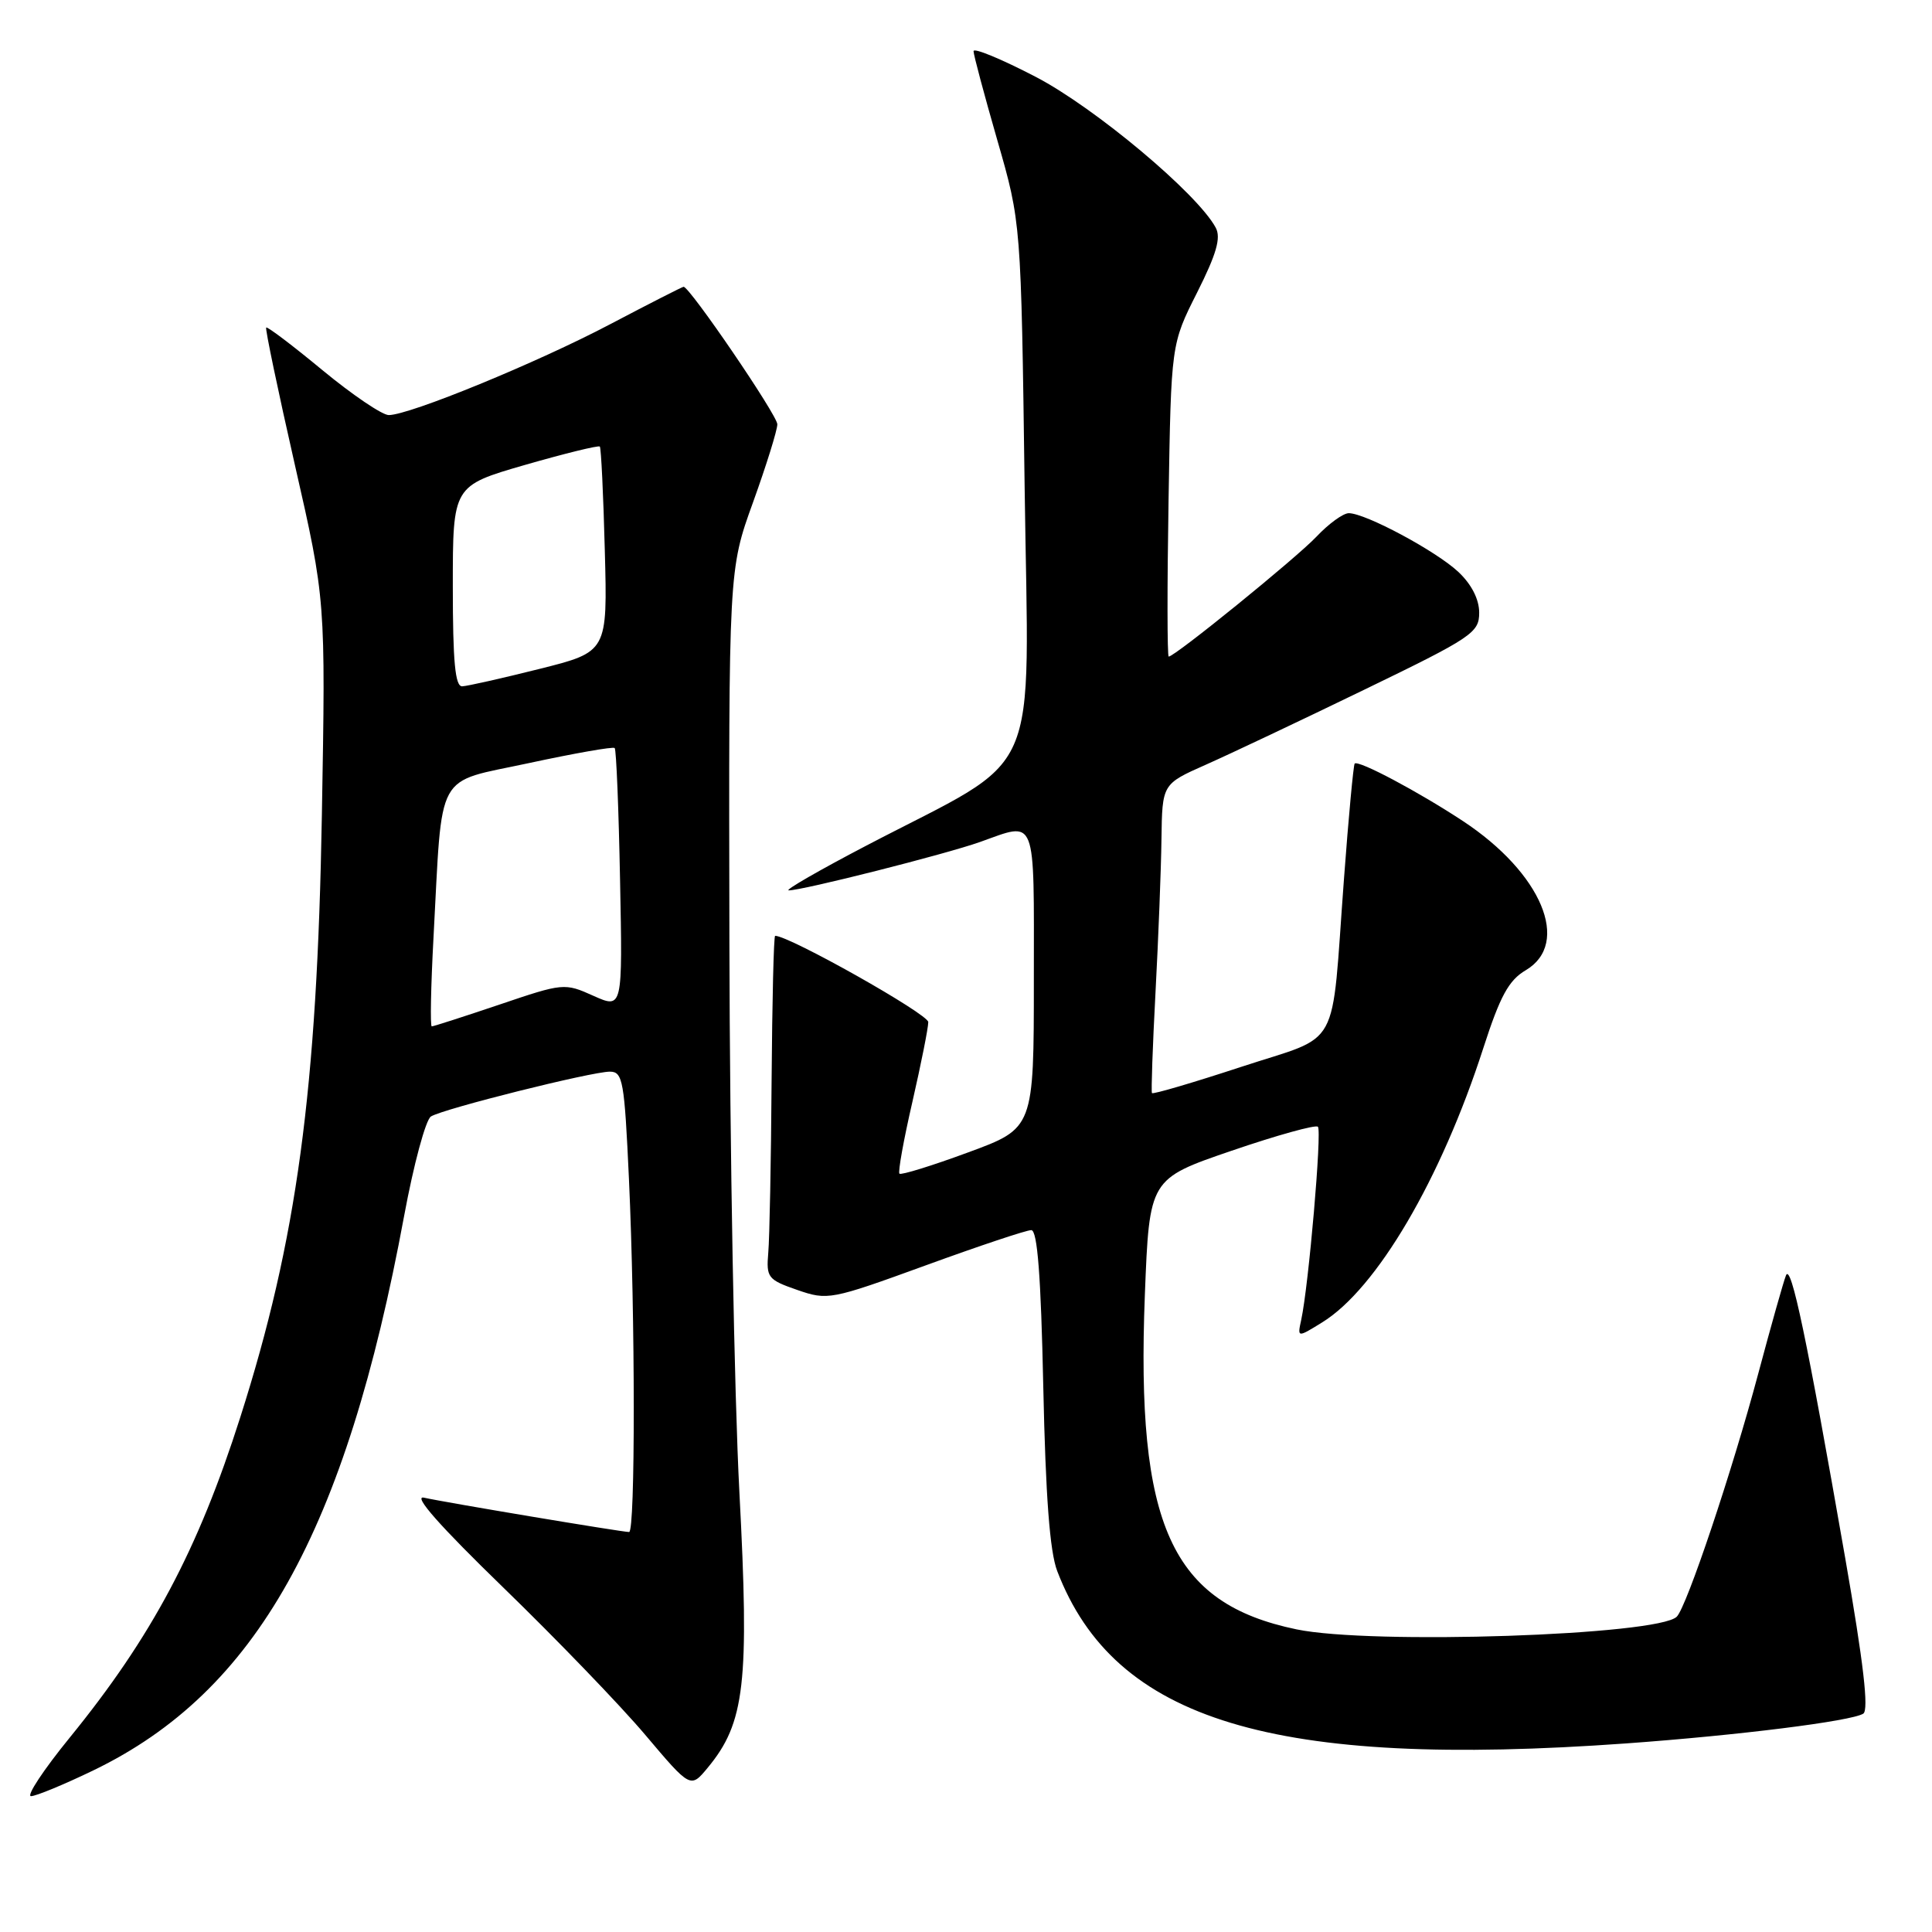 <?xml version="1.0" encoding="UTF-8" standalone="no"?>
<!DOCTYPE svg PUBLIC "-//W3C//DTD SVG 1.1//EN" "http://www.w3.org/Graphics/SVG/1.1/DTD/svg11.dtd" >
<svg xmlns="http://www.w3.org/2000/svg" xmlns:xlink="http://www.w3.org/1999/xlink" version="1.1" viewBox="0 0 256 256">
 <g >
 <path fill="currentColor"
d=" M 12.40 234.57 C 33.95 224.15 45.80 202.99 53.55 161.11 C 54.81 154.29 56.41 148.37 57.10 147.94 C 58.76 146.91 78.39 142.00 80.81 142.00 C 82.53 142.00 82.74 143.22 83.34 156.25 C 84.18 174.54 84.19 203.00 83.36 203.00 C 82.41 203.00 58.87 199.06 56.18 198.45 C 54.66 198.11 58.28 202.20 66.68 210.35 C 73.73 217.19 82.20 225.97 85.50 229.88 C 91.50 236.98 91.50 236.98 93.77 234.24 C 98.71 228.28 99.31 223.07 97.97 197.66 C 97.30 184.92 96.70 152.23 96.65 125.00 C 96.55 75.50 96.55 75.50 99.78 66.56 C 101.55 61.65 103.00 56.99 103.00 56.22 C 103.00 55.02 91.39 38.00 90.58 38.00 C 90.42 38.00 86.06 40.22 80.89 42.94 C 71.18 48.06 54.26 55.00 51.51 55.00 C 50.65 55.00 46.70 52.33 42.74 49.06 C 38.79 45.79 35.42 43.24 35.27 43.40 C 35.12 43.55 36.83 51.74 39.07 61.59 C 43.15 79.50 43.15 79.50 42.65 108.00 C 42.02 144.52 39.34 164.28 31.84 187.79 C 26.23 205.39 20.10 216.90 9.25 230.23 C 5.77 234.50 3.46 238.00 4.11 238.00 C 4.76 238.00 8.49 236.46 12.40 234.57 Z  M 215.50 231.01 C 230.31 229.94 245.28 228.07 246.89 227.07 C 247.65 226.60 246.93 220.38 244.50 206.45 C 239.42 177.34 237.32 167.31 236.65 169.00 C 236.32 169.82 234.67 175.68 232.98 182.00 C 229.52 194.96 223.50 212.90 222.18 214.22 C 219.71 216.69 181.72 217.96 171.80 215.90 C 155.18 212.45 150.51 202.15 151.70 171.57 C 152.30 156.21 152.30 156.21 163.19 152.48 C 169.18 150.43 174.33 149.00 174.63 149.30 C 175.18 149.84 173.40 170.36 172.42 174.88 C 171.90 177.26 171.90 177.26 175.20 175.22 C 182.42 170.77 190.94 156.26 196.55 138.87 C 198.77 131.99 199.91 129.89 202.17 128.56 C 208.19 125.00 204.28 115.68 193.87 108.81 C 187.99 104.93 179.98 100.67 179.50 101.18 C 179.34 101.36 178.69 108.25 178.08 116.50 C 176.34 139.76 177.88 136.95 164.42 141.38 C 158.06 143.47 152.75 145.03 152.64 144.84 C 152.52 144.65 152.73 138.65 153.11 131.50 C 153.49 124.35 153.85 115.21 153.90 111.19 C 154.00 103.89 154.00 103.89 159.75 101.34 C 162.91 99.94 172.36 95.47 180.75 91.40 C 195.06 84.47 196.00 83.84 196.00 81.19 C 196.00 79.41 194.99 77.43 193.25 75.79 C 190.30 73.02 180.93 68.00 178.72 68.00 C 177.98 68.00 176.05 69.40 174.44 71.11 C 171.74 73.96 155.68 87.00 154.86 87.00 C 154.66 87.00 154.65 77.68 154.84 66.29 C 155.18 45.59 155.18 45.59 158.62 38.77 C 161.19 33.66 161.81 31.51 161.09 30.17 C 158.68 25.66 145.07 14.26 137.25 10.19 C 132.71 7.83 129.00 6.29 129.00 6.78 C 129.00 7.26 130.42 12.57 132.15 18.58 C 135.30 29.50 135.30 29.50 135.77 64.57 C 136.30 104.52 138.43 99.70 114.81 112.04 C 108.59 115.29 103.95 117.96 104.50 117.98 C 106.23 118.01 125.30 113.19 129.88 111.56 C 137.43 108.87 137.00 107.78 136.99 129.75 C 136.99 149.50 136.99 149.50 128.28 152.70 C 123.49 154.47 119.40 155.73 119.18 155.52 C 118.97 155.30 119.74 151.01 120.90 145.99 C 122.05 140.96 123.00 136.21 123.00 135.43 C 123.00 134.37 104.60 124.00 102.71 124.00 C 102.52 124.00 102.32 132.66 102.24 143.25 C 102.17 153.84 101.97 164.07 101.80 165.99 C 101.52 169.28 101.74 169.57 105.63 170.92 C 109.67 172.32 110.07 172.25 122.63 167.68 C 129.71 165.10 136.02 162.99 136.65 163.00 C 137.46 163.00 137.93 169.05 138.24 183.75 C 138.55 198.26 139.10 205.61 140.09 208.18 C 147.69 228.01 168.71 234.37 215.50 231.01 Z  M 57.44 124.25 C 58.66 101.71 57.50 103.83 70.10 101.11 C 76.14 99.81 81.25 98.91 81.45 99.12 C 81.66 99.33 81.98 107.19 82.16 116.59 C 82.50 133.68 82.50 133.68 78.63 131.95 C 74.81 130.23 74.63 130.25 66.19 133.11 C 61.48 134.70 57.44 136.00 57.21 136.00 C 56.99 136.00 57.09 130.71 57.44 124.25 Z  M 60.00 77.69 C 60.00 64.37 60.00 64.37 69.58 61.60 C 74.86 60.08 79.31 58.99 79.48 59.17 C 79.65 59.35 79.95 65.54 80.14 72.93 C 80.50 86.37 80.50 86.37 71.50 88.63 C 66.55 89.87 61.94 90.91 61.25 90.94 C 60.31 90.99 60.00 87.70 60.00 77.69 Z "/>
</g>
</svg>